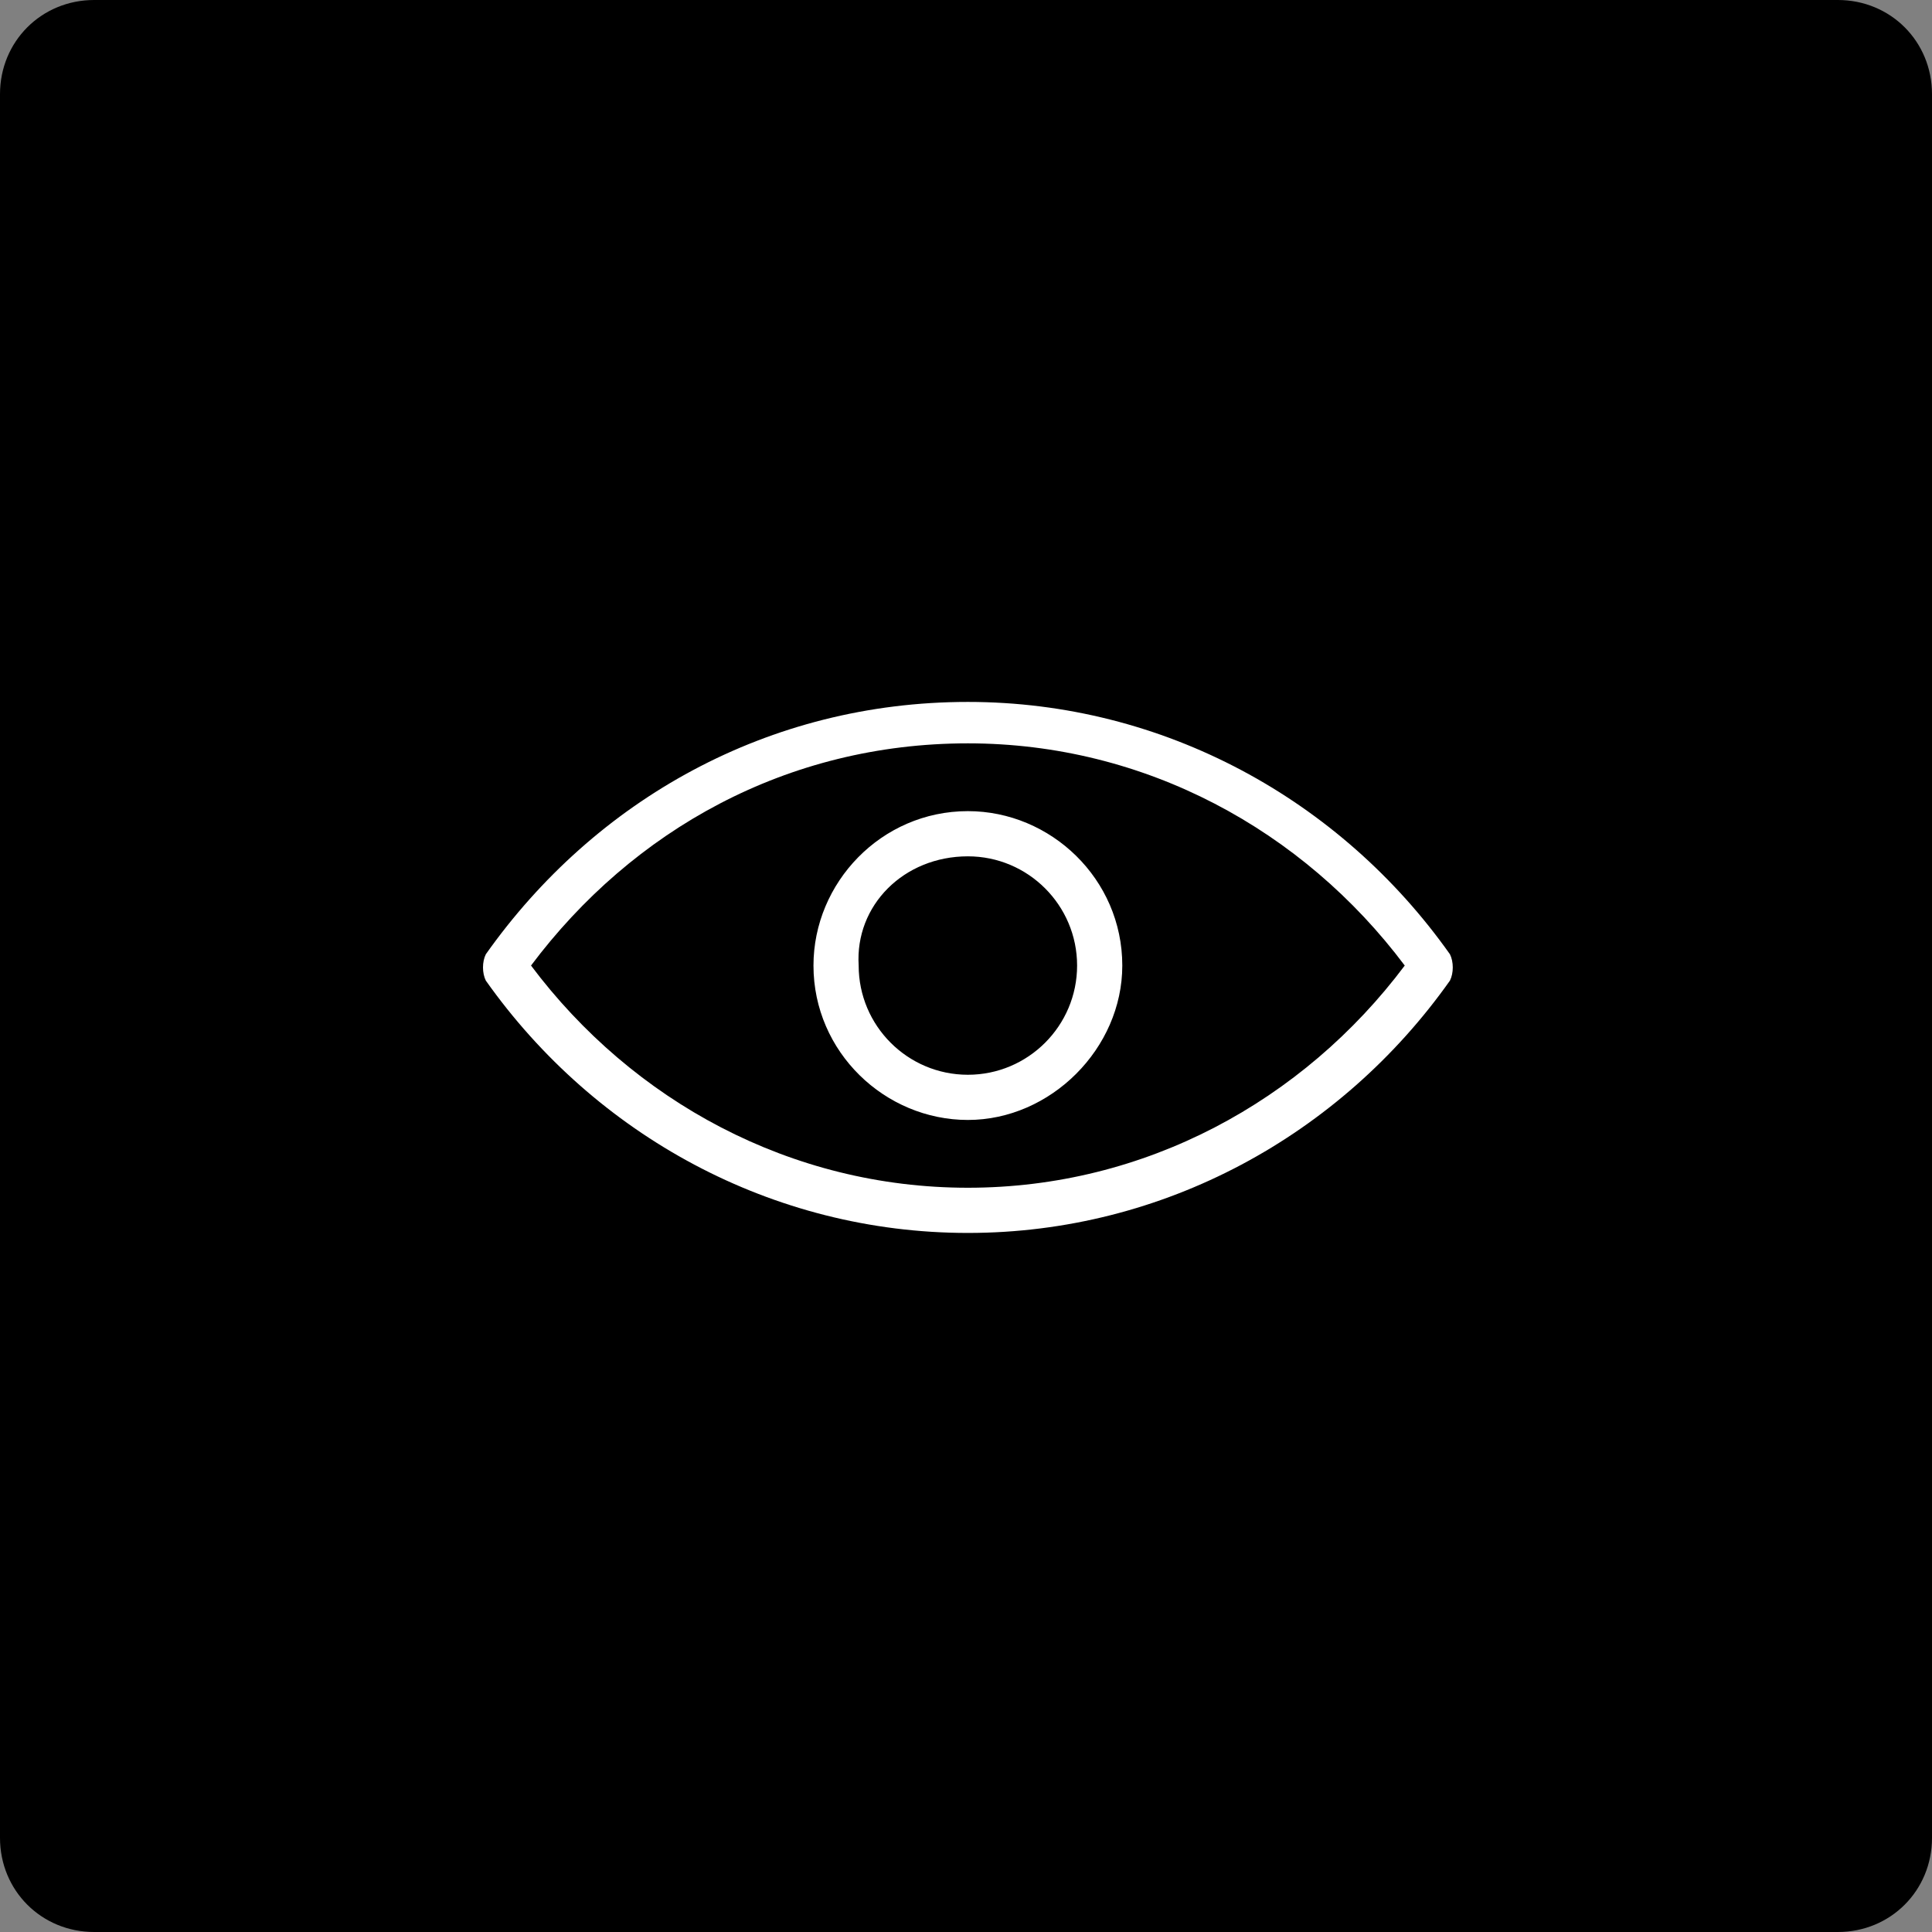 <?xml version="1.0" encoding="utf-8"?>
<!-- Generator: Adobe Illustrator 22.0.0, SVG Export Plug-In . SVG Version: 6.00 Build 0)  -->
<svg version="1.1" id="Layer_1" xmlns="http://www.w3.org/2000/svg" xmlns:xlink="http://www.w3.org/1999/xlink" x="0px" y="0px"
	 viewBox="0 0 51.3 51.3" style="enable-background:new 0 0 51.3 51.3;" xml:space="preserve">
<rect x="0" y="0" width="51.3" height="51.3" fill="#808080" stroke="none"/>
<style type="text/css">
	.st0{fill:#FFFFFF;}
</style>
<path d="M48.8,51.3H2.5c-1.4,0-2.5-1.1-2.5-2.5L0,2.5C0,1.1,1.1,0,2.5,0l46.3,0c1.4,0,2.5,1.1,2.5,2.5v46.3
	C51.3,50.2,50.2,51.3,48.8,51.3z"/>
<g transform="translate(0,-952.362)">
	<path class="st0" d="M25.7,971c-5.3,0-9.9,2.6-12.8,6.7c-0.1,0.2-0.1,0.5,0,0.7c2.9,4.1,7.6,6.7,12.8,6.7s9.9-2.6,12.8-6.7
		c0.1-0.2,0.1-0.5,0-0.7C35.6,973.6,30.9,971,25.7,971z M25.7,972.1c4.7,0,8.9,2.3,11.6,5.9c-2.7,3.6-6.9,5.9-11.6,5.9
		s-8.9-2.3-11.6-5.9C16.8,974.4,20.9,972.1,25.7,972.1z M25.7,973.9c-2.3,0-4.1,1.9-4.1,4.1c0,2.3,1.9,4.1,4.1,4.1s4.1-1.9,4.1-4.1
		C29.8,975.7,27.9,973.9,25.7,973.9z M25.7,975.1c1.6,0,2.9,1.3,2.9,2.9c0,1.6-1.3,2.9-2.9,2.9c-1.6,0-2.9-1.3-2.9-2.9
		C22.7,976.4,24,975.1,25.7,975.1z"/>
</g>
</svg>
